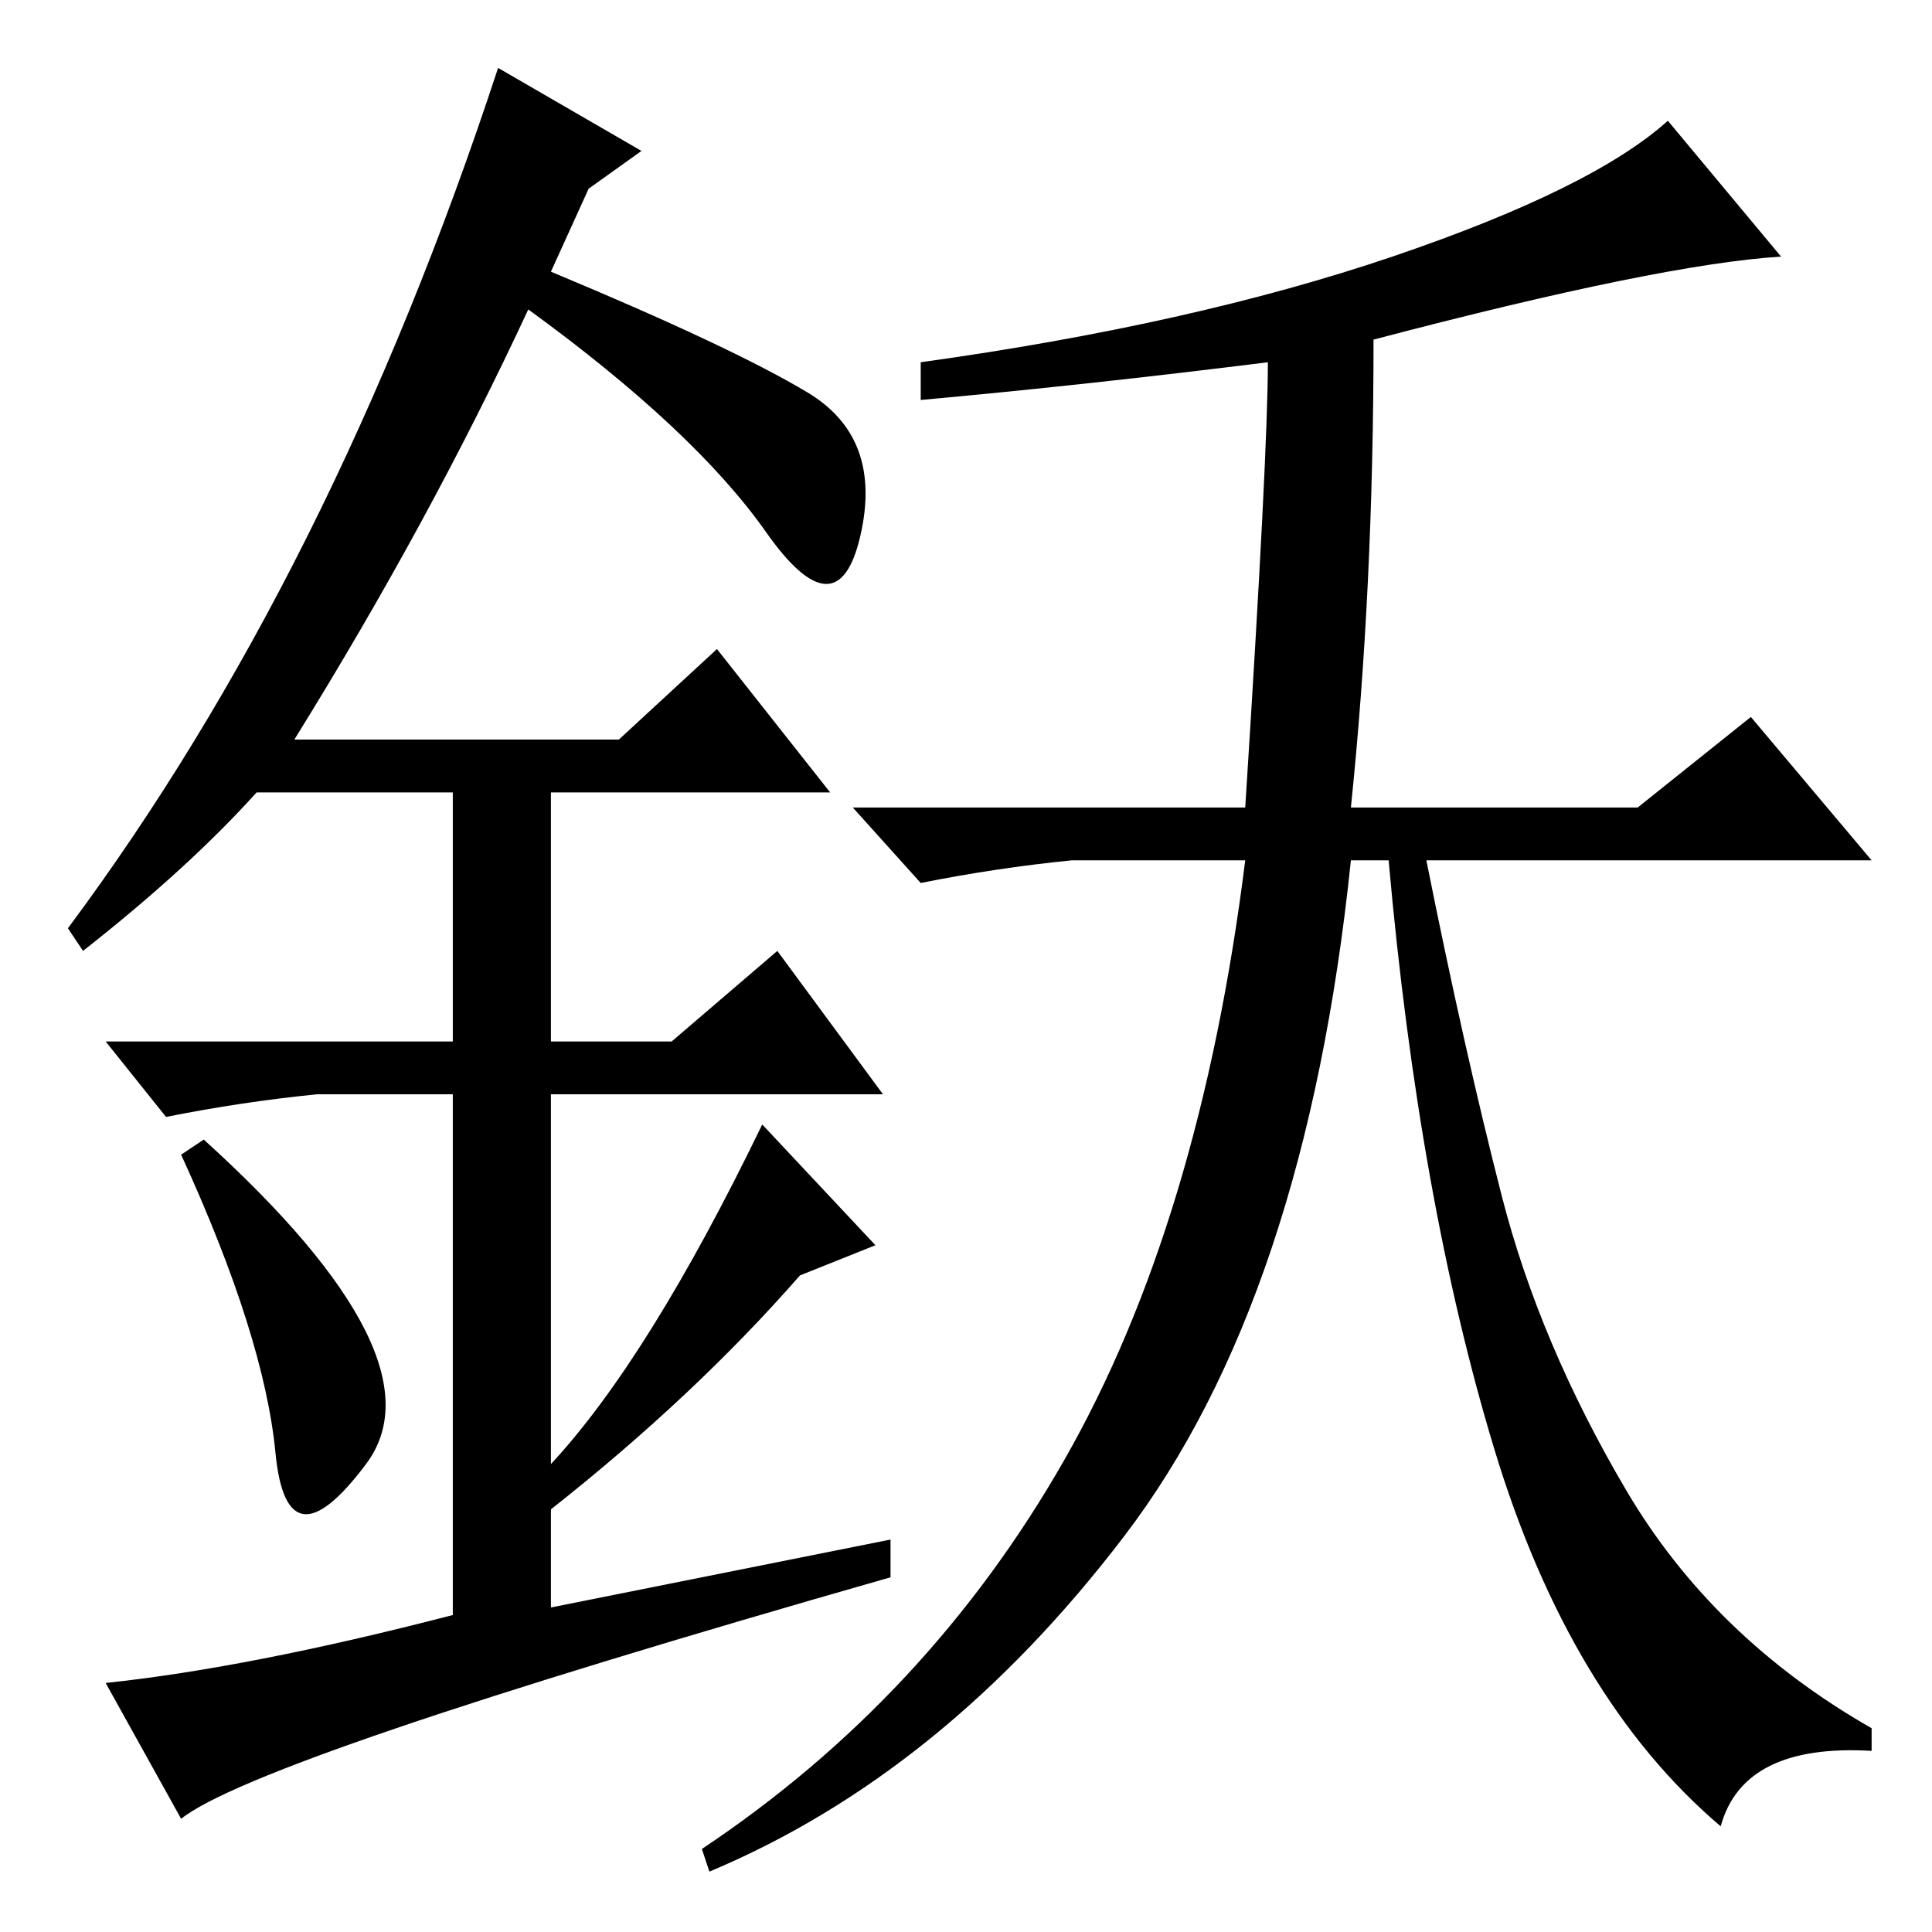 <?xml version="1.0" standalone="no"?>
<!DOCTYPE svg PUBLIC "-//W3C//DTD SVG 1.1//EN" "http://www.w3.org/Graphics/SVG/1.1/DTD/svg11.dtd" >
<svg xmlns="http://www.w3.org/2000/svg" xmlns:xlink="http://www.w3.org/1999/xlink" version="1.1" viewBox="0 -36 256 256">
  <g transform="matrix(1 0 0 -1 0 220)">
   <path fill="currentColor"
d="M182 211q0 -33 -3 -62h38l15 12l16 -19h-59q5 -25 10 -44.5t16.5 -39t32.5 -31.5v-3q-17 1 -20 -10q-20 17 -30 50t-14 78h-5q-6 -58 -30 -89.5t-55 -44.5l-1 3q30 20 48 51.5t24 79.5h-23q-10 -1 -20 -3l-9 10h52q3 47 3 59q-24 -3 -46 -5v5q36 5 62.5 14t36.5 18
l15 -18q-16 -1 -54 -11zM36.5 63.5q-1.5 15.5 -12.5 39.5l3 2q32 -29 21.5 -43t-12 1.5zM95 170l15 -19h-37v-33h16l14 12l14 -19h-44v-49q13 14 28 45l15 -16l-10 -4q-14 -16 -33 -31v-13l45 9v-5q-84 -24 -94 -32l-10 18q19 2 46 9v69h-18q-10 -1 -20 -3l-8 10h46v33h-26
q-9 -10 -23 -21l-2 3q35 47 57 114l19 -11l-7 -5l-5 -11q24 -10 34 -16t7 -19t-12.5 0.5t-31.5 29.5q-13 -28 -31 -57h43z" />
  </g>

</svg>

